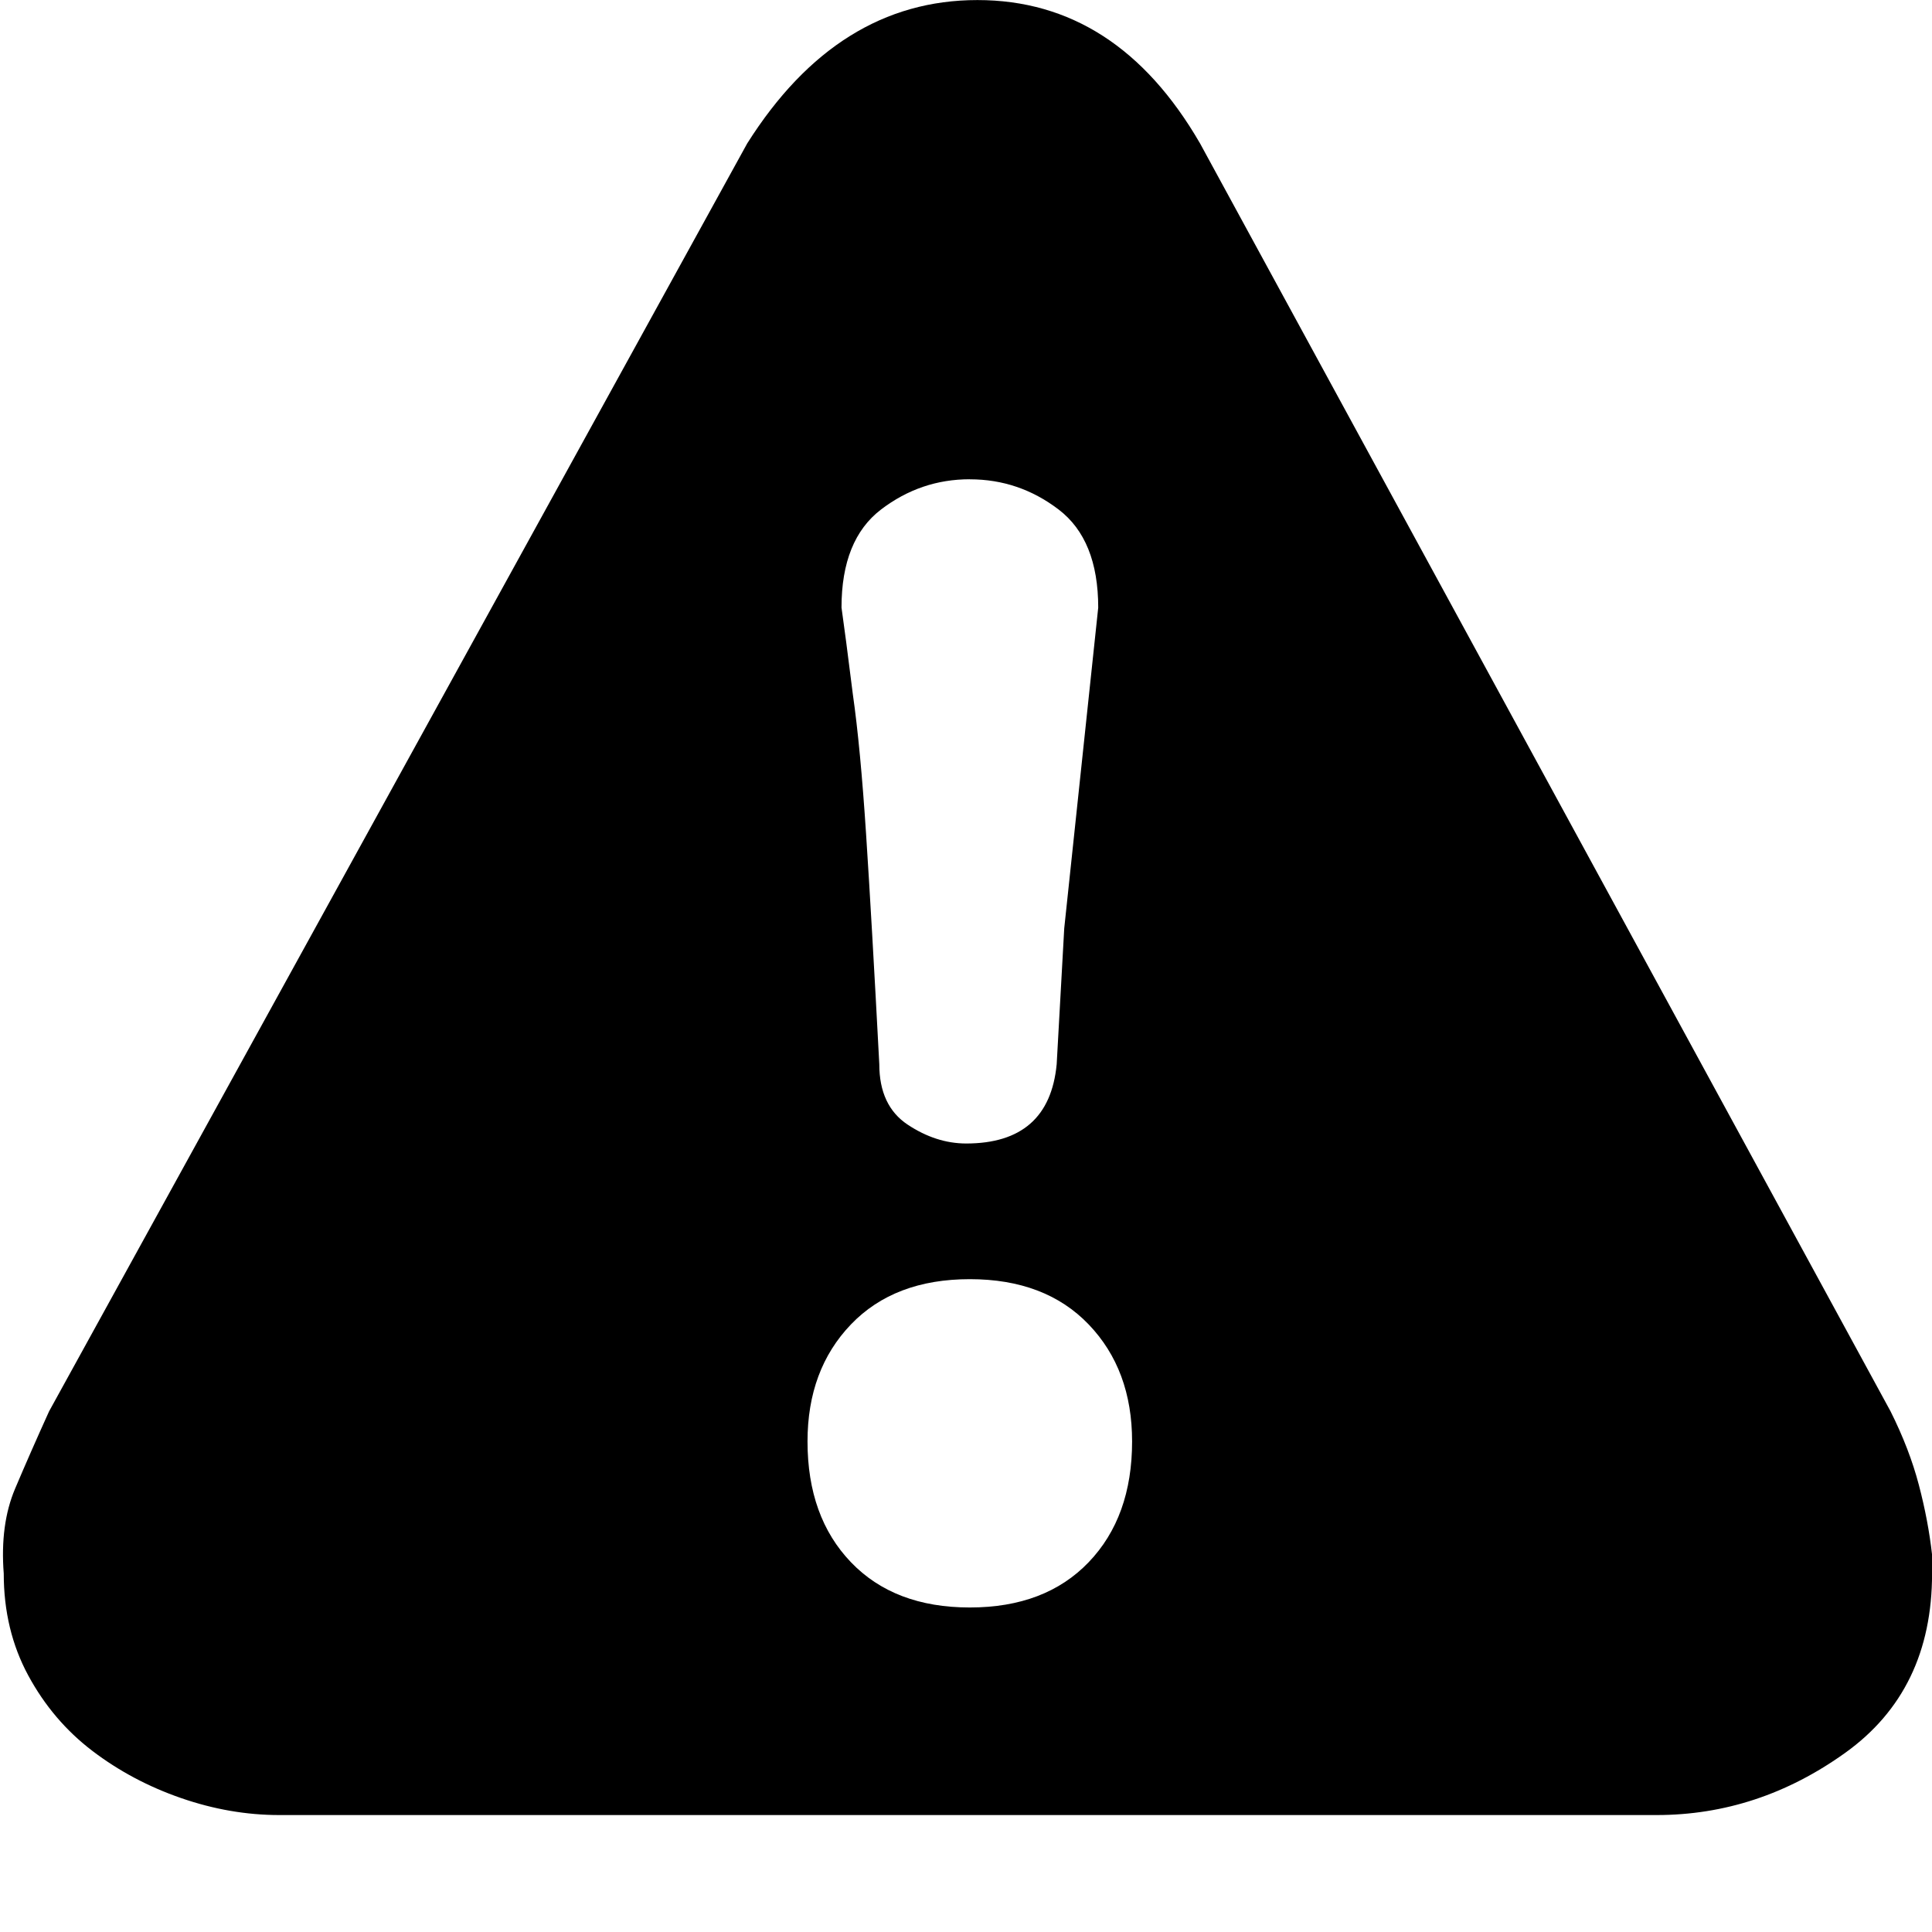<!-- Generated by IcoMoon.io -->
<svg version="1.1" xmlns="http://www.w3.org/2000/svg" width="32" height="32" viewBox="0 0 32 32">
<title>uniE053</title>
<path d="M31.313 23.375q0.313 0.625 0.469 1.219t0.219 1.156v0.313q0 1.938-1.438 2.969t-3.125 1.031h-22.813q-0.813 0-1.625-0.281t-1.469-0.781-1.063-1.25-0.406-1.688q-0.063-0.813 0.188-1.406t0.563-1.281l11.563-21q1.5-2.375 3.813-2.375t3.688 2.375zM16.063 7.938q-0.813 0-1.469 0.5t-0.656 1.625q0.063 0.438 0.188 1.438 0.125 0.875 0.219 2.313t0.219 3.813q0 0.688 0.469 1t0.969 0.313q1.375 0 1.5-1.313l0.125-2.25 0.563-5.313q0-1.125-0.656-1.625t-1.469-0.5zM16.063 26.625q1.25 0 1.969-0.75t0.719-2q0-1.188-0.719-1.938t-1.969-0.75-1.969 0.75-0.719 1.938q0 1.25 0.719 2t1.969 0.75z"></path>
</svg>

